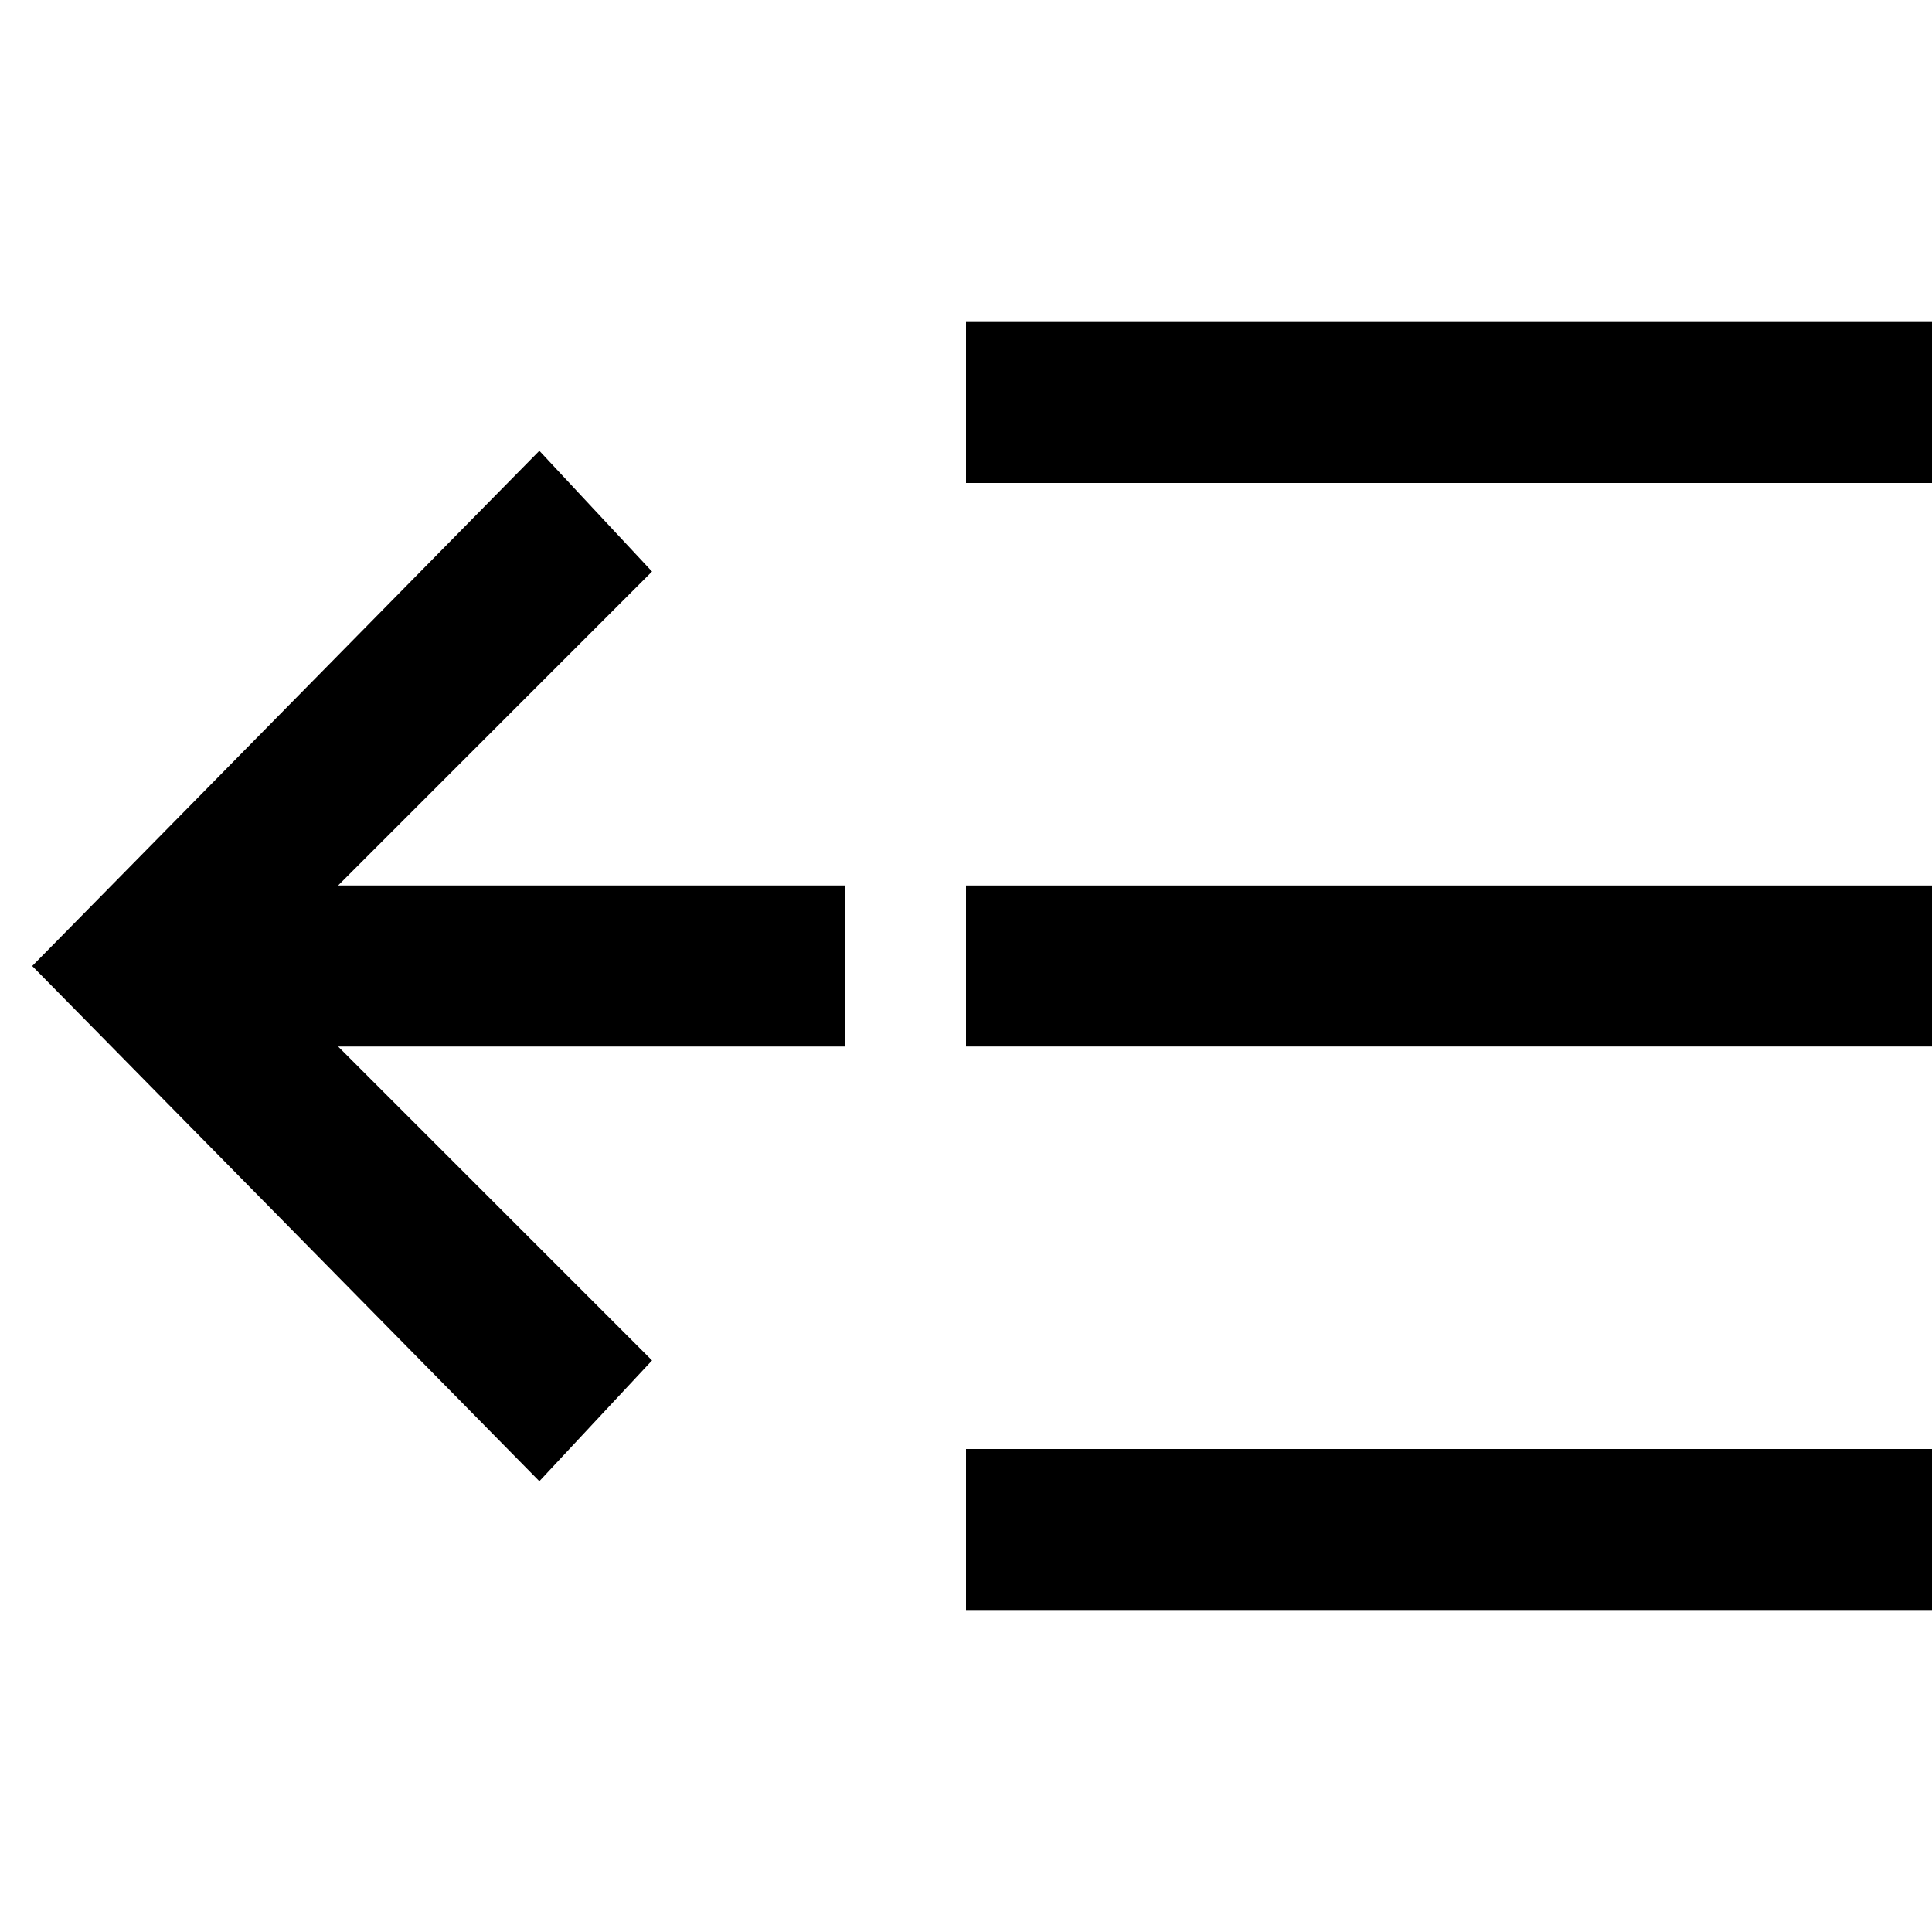 <?xml version="1.0" encoding="utf-8"?>
<!-- Generator: Adobe Illustrator 22.1.0, SVG Export Plug-In . SVG Version: 6.00 Build 0)  -->
<svg version="1.1" id="Layer_1" xmlns="http://www.w3.org/2000/svg" xmlns:xlink="http://www.w3.org/1999/xlink" x="0px" y="0px"
	 viewBox="0 0 24 24" style="enable-background:new 0 0 24 24;" xml:space="preserve">
<title>expand</title>
<desc>Created with Sketch.</desc>
<polyline points="10.5,11 10.5,13 4.2,13 8.1,16.9 6.7,18.4 0.4,12 6.7,5.6 8.1,7.1 4.2,11 "/>
<rect x="12" y="18" width="12" height="2"/>
<rect x="12" y="11" width="12" height="2"/>
<rect x="12" y="4" width="12" height="2"/>
</svg>
